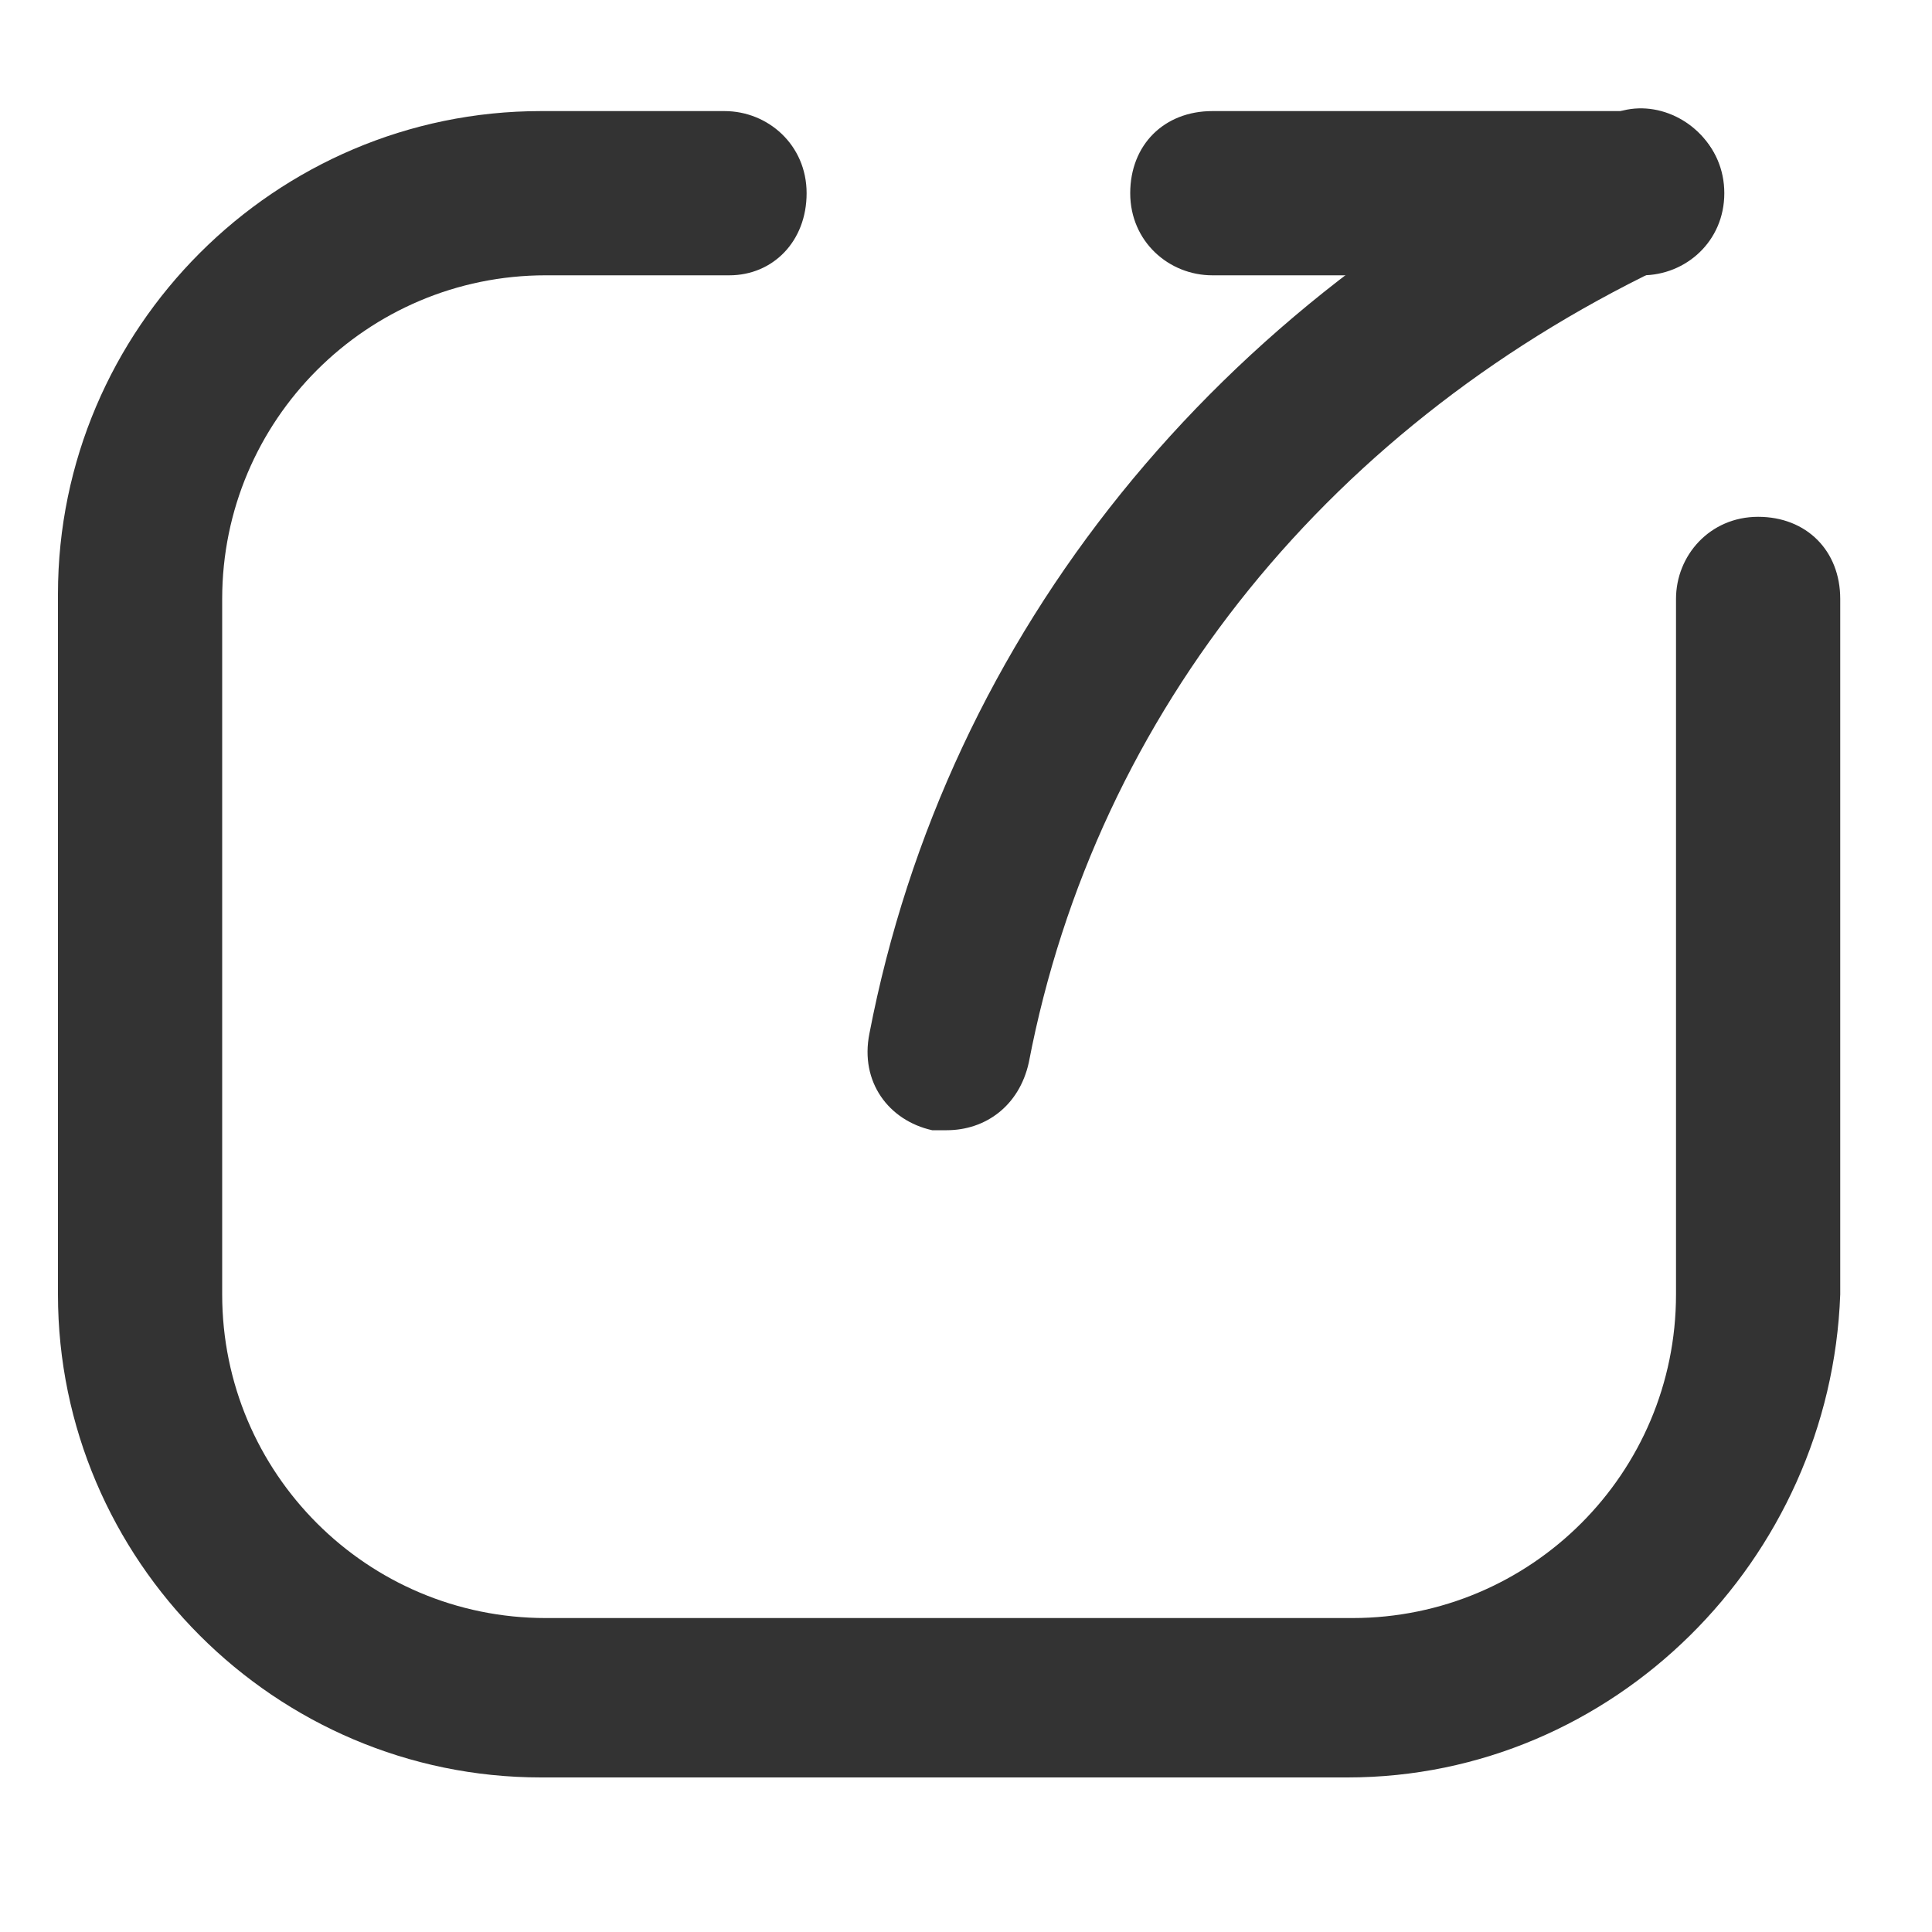 <?xml version="1.0" standalone="no"?><!DOCTYPE svg PUBLIC "-//W3C//DTD SVG 1.1//EN" "http://www.w3.org/Graphics/SVG/1.1/DTD/svg11.dtd"><svg class="icon" width="200px" height="200.00px" viewBox="0 0 1024 1024" version="1.1" xmlns="http://www.w3.org/2000/svg"><path fill="#333333" d="M714.24 942.08H286.72c-140.8 0-256-115.2-256-256V314.88c0-140.8 115.2-256 256-256H384c23.04 0 43.52 17.92 43.52 43.52s-17.92 43.52-40.96 43.52h-97.28c-94.72 0-171.52 76.8-171.52 171.52v368.64c0 94.72 76.8 171.52 171.52 171.52H716.8c94.72 0 171.52-76.8 171.52-171.52V317.44c0-23.04 17.92-43.52 43.52-43.52s43.52 17.92 43.52 43.52v368.64c-5.12 140.8-120.32 256-261.12 256zM870.4 145.92h-227.84c-23.04 0-43.52-17.92-43.52-43.52s17.92-43.52 43.52-43.52H870.4c23.04 0 43.52 17.92 43.52 43.52s-20.48 43.52-43.52 43.52z"  /><path fill="#333333" d="M501.76 599.04h-7.68c-23.04-5.12-38.4-25.6-33.28-51.2 40.96-212.48 184.32-389.12 391.68-486.4 20.48-10.24 46.08 0 56.32 20.48 10.24 20.48 0 46.08-20.48 56.32-181.76 84.48-307.2 238.08-343.04 424.96-5.12 23.04-23.04 35.84-43.52 35.84z"  /></svg>